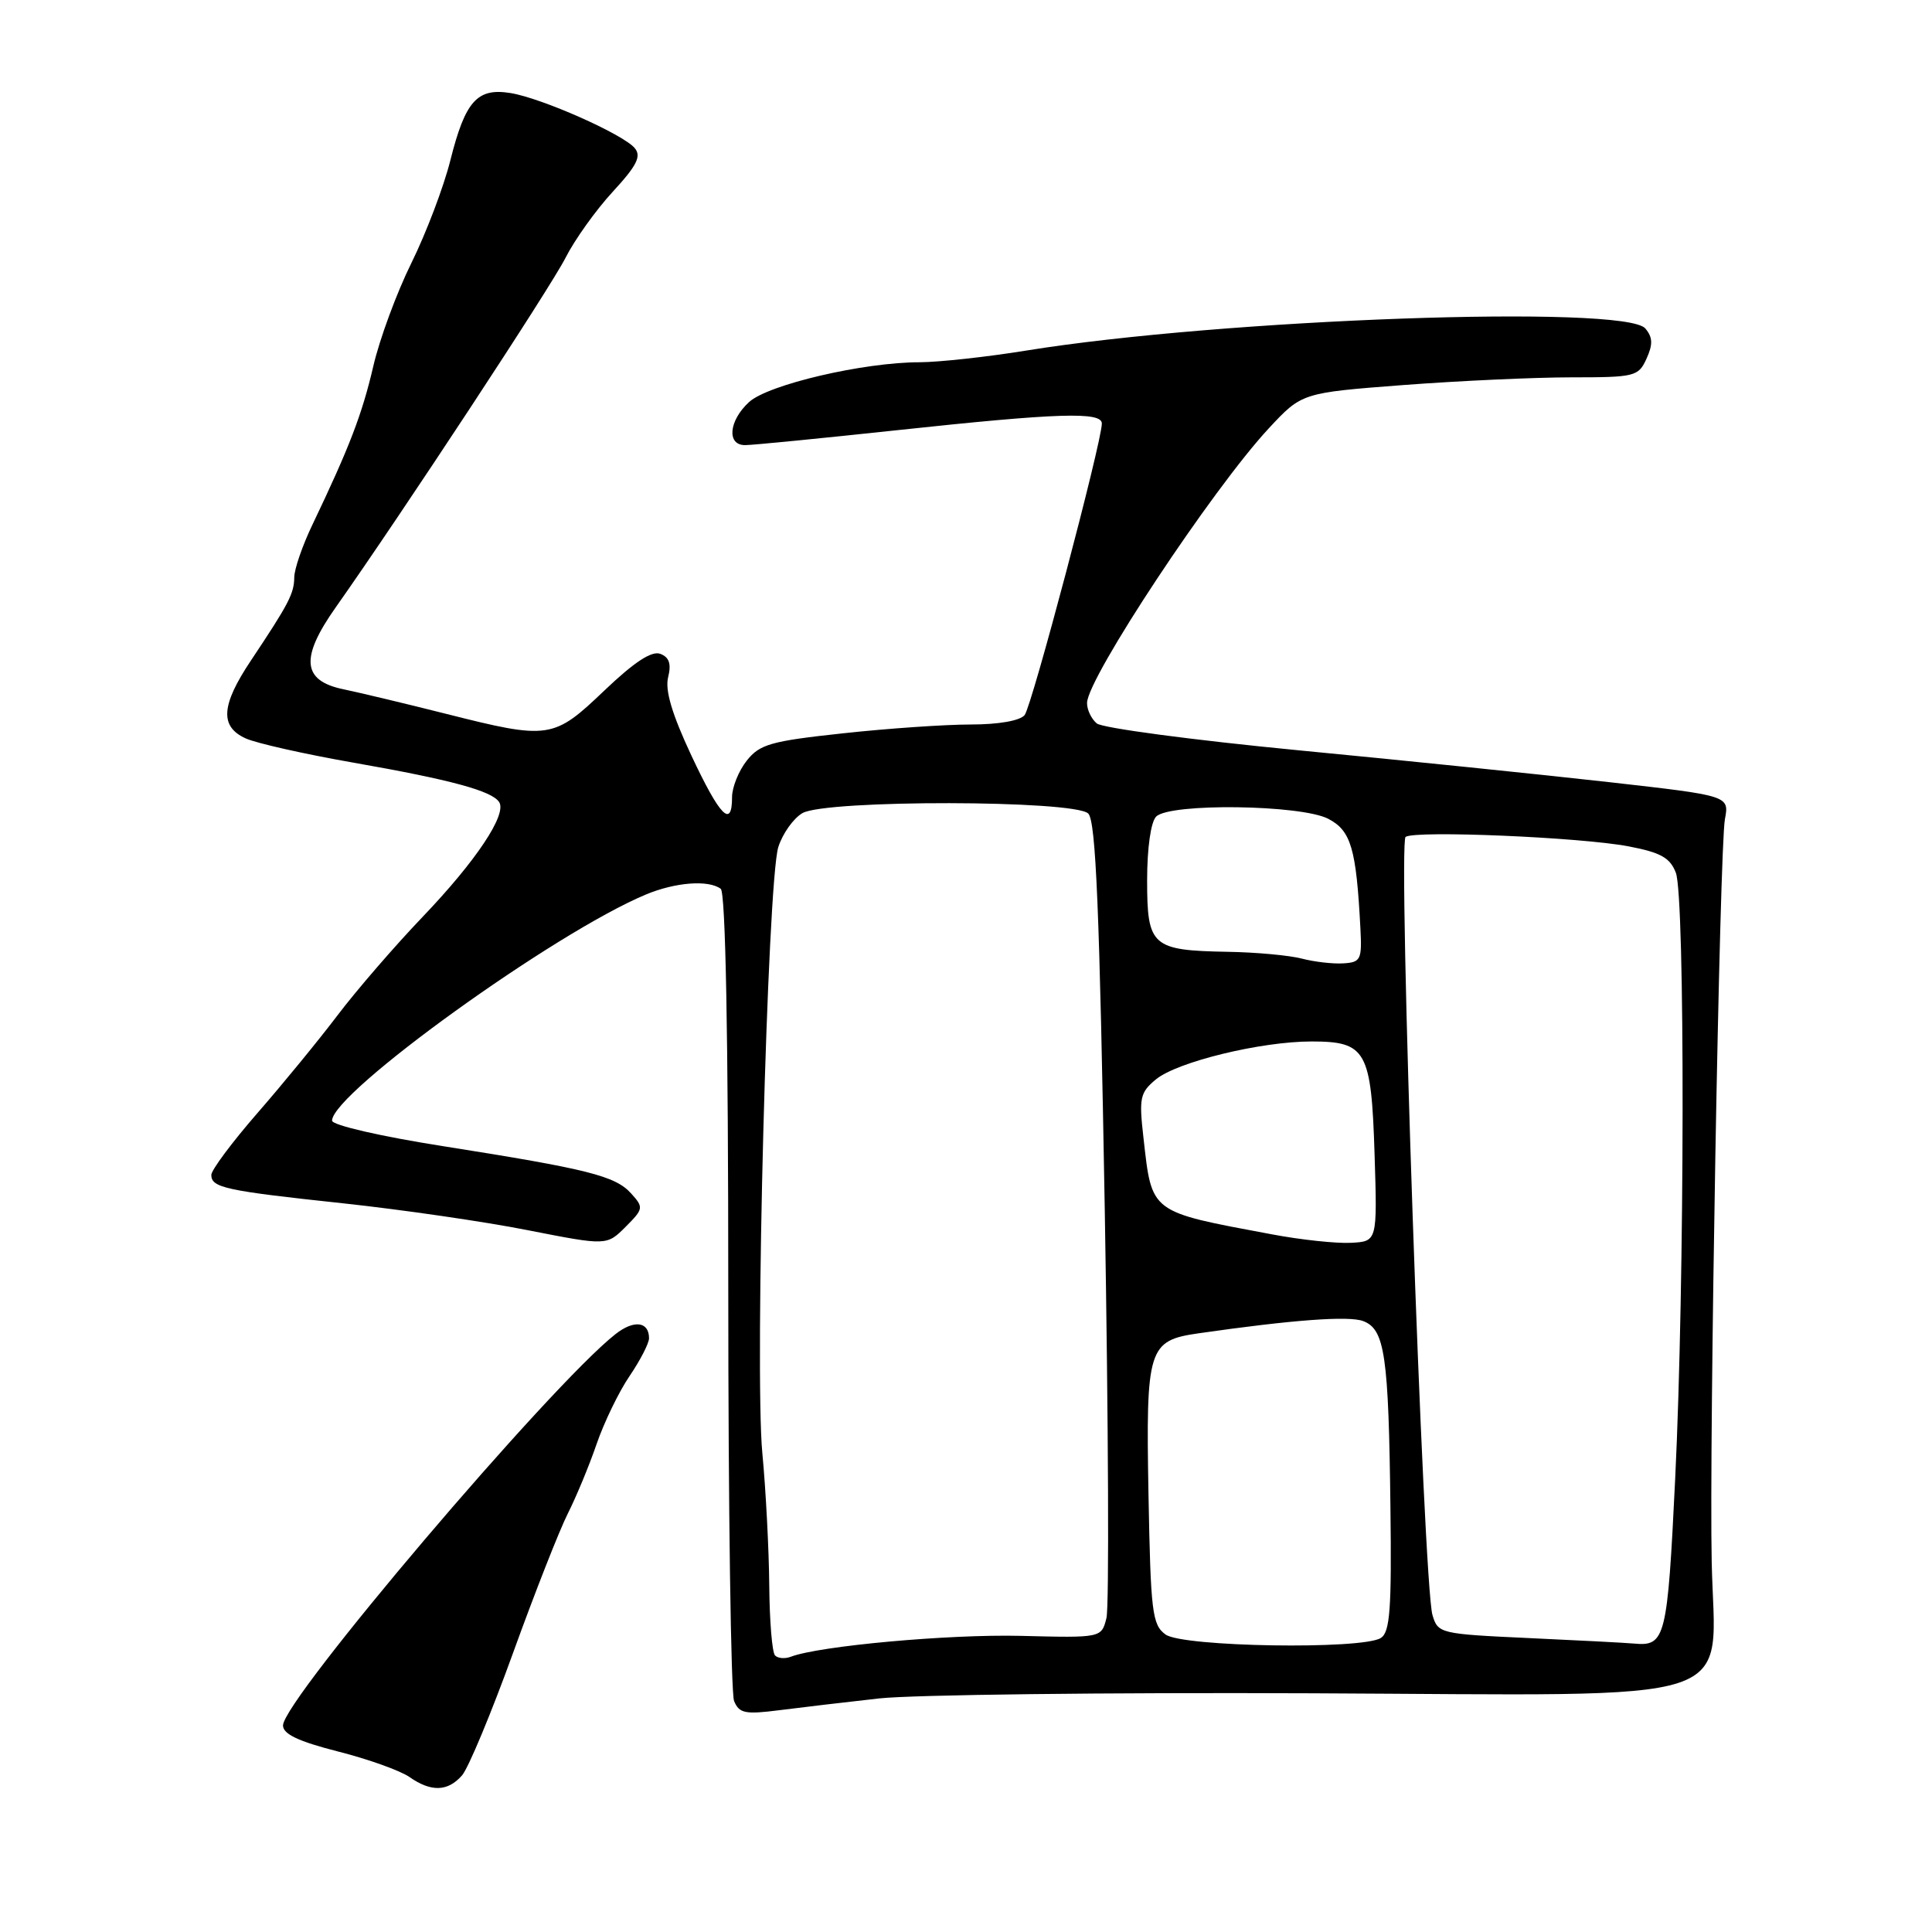 <?xml version="1.0" encoding="UTF-8" standalone="no"?>
<!DOCTYPE svg PUBLIC "-//W3C//DTD SVG 1.1//EN" "http://www.w3.org/Graphics/SVG/1.1/DTD/svg11.dtd" >
<svg xmlns="http://www.w3.org/2000/svg" xmlns:xlink="http://www.w3.org/1999/xlink" version="1.1" viewBox="0 0 256 256">
 <g >
 <path fill="currentColor"
d=" M 61.22 235.25 C 62.06 234.29 65.11 226.97 67.99 219.00 C 70.87 211.03 74.14 202.72 75.24 200.55 C 76.34 198.37 78.06 194.24 79.05 191.35 C 80.04 188.47 82.01 184.40 83.43 182.32 C 84.84 180.24 86.00 177.99 86.00 177.33 C 86.00 175.10 84.00 174.85 81.54 176.79 C 72.92 183.57 37.50 225.26 37.50 228.63 C 37.50 229.78 39.54 230.74 44.78 232.08 C 48.78 233.09 53.04 234.62 54.25 235.46 C 57.12 237.47 59.33 237.41 61.22 235.25 Z  M 116.50 225.05 C 120.90 224.56 146.73 224.25 173.89 224.37 C 232.21 224.62 227.22 226.26 226.81 207.00 C 226.47 190.72 227.86 112.28 228.56 108.55 C 229.14 105.44 229.14 105.44 213.32 103.65 C 204.62 102.67 186.06 100.76 172.08 99.42 C 158.11 98.07 146.07 96.47 145.33 95.86 C 144.60 95.25 144.02 94.02 144.04 93.13 C 144.11 89.79 160.66 64.79 168.11 56.77 C 172.50 52.05 172.50 52.05 185.95 51.02 C 193.35 50.46 203.37 50.00 208.22 50.00 C 216.63 50.00 217.10 49.89 218.17 47.53 C 219.03 45.64 219.00 44.70 218.02 43.53 C 215.38 40.34 161.91 42.25 135.93 46.46 C 130.74 47.30 124.41 47.99 121.86 48.00 C 114.42 48.00 101.77 50.96 99.25 53.28 C 96.55 55.76 96.27 59.01 98.75 58.98 C 99.71 58.98 108.83 58.08 119.00 56.99 C 140.23 54.71 146.00 54.53 146.00 56.12 C 146.00 58.54 136.72 93.58 135.77 94.75 C 135.16 95.50 132.32 96.00 128.63 96.00 C 125.26 96.00 117.64 96.52 111.69 97.17 C 102.12 98.20 100.66 98.62 98.94 100.80 C 97.87 102.16 97.00 104.33 97.00 105.63 C 97.00 109.82 95.40 108.18 91.61 100.11 C 89.04 94.62 88.10 91.46 88.53 89.74 C 88.97 87.97 88.68 87.09 87.50 86.64 C 86.36 86.20 84.06 87.71 80.08 91.50 C 73.33 97.95 72.75 98.03 59.08 94.58 C 53.81 93.25 47.70 91.79 45.50 91.33 C 40.04 90.20 39.75 87.19 44.47 80.50 C 53.21 68.11 72.95 38.09 74.94 34.15 C 76.15 31.76 78.97 27.82 81.20 25.40 C 84.38 21.95 85.01 20.71 84.11 19.63 C 82.58 17.79 71.78 13.00 67.65 12.33 C 63.23 11.61 61.65 13.38 59.67 21.26 C 58.79 24.77 56.47 30.88 54.52 34.83 C 52.57 38.77 50.29 44.94 49.46 48.54 C 47.98 54.90 46.31 59.25 41.40 69.52 C 40.08 72.27 38.99 75.42 38.99 76.52 C 38.97 78.65 38.26 80.01 33.25 87.52 C 29.29 93.45 29.10 96.27 32.55 97.84 C 33.95 98.48 40.36 99.92 46.80 101.05 C 59.74 103.32 65.17 104.79 66.14 106.28 C 67.20 107.91 63.08 114.09 55.99 121.50 C 52.31 125.35 47.25 131.20 44.75 134.50 C 42.25 137.80 37.46 143.65 34.10 147.50 C 30.75 151.35 28.01 155.03 28.00 155.68 C 28.00 157.38 29.86 157.78 45.50 159.45 C 53.20 160.28 64.20 161.87 69.95 163.01 C 80.39 165.06 80.39 165.06 82.89 162.57 C 85.27 160.18 85.31 160.00 83.63 158.14 C 81.52 155.81 77.95 154.91 58.75 151.88 C 50.46 150.58 44.00 149.09 44.00 148.49 C 44.00 144.82 73.45 123.60 85.58 118.53 C 89.49 116.90 93.86 116.56 95.50 117.77 C 96.14 118.24 96.50 137.16 96.50 171.00 C 96.50 199.88 96.85 224.35 97.27 225.39 C 97.94 227.03 98.73 227.19 103.27 226.61 C 106.15 226.24 112.10 225.54 116.50 225.05 Z  M 102.70 219.36 C 102.31 218.98 101.97 214.80 101.93 210.08 C 101.89 205.36 101.48 197.45 101.01 192.50 C 99.98 181.53 101.69 116.84 103.13 112.24 C 103.70 110.45 105.14 108.43 106.33 107.74 C 109.46 105.95 142.40 106.00 144.20 107.80 C 145.21 108.81 145.70 120.57 146.39 160.44 C 146.87 188.67 146.98 212.96 146.61 214.40 C 145.95 217.03 145.95 217.03 135.23 216.76 C 125.70 216.53 108.54 218.09 104.78 219.53 C 104.02 219.82 103.08 219.75 102.70 219.36 Z  M 154.44 216.58 C 152.67 215.29 152.47 213.63 152.18 197.99 C 151.83 178.62 152.13 177.63 158.82 176.67 C 171.28 174.88 178.73 174.33 180.63 175.05 C 183.50 176.14 184.00 179.57 184.24 199.80 C 184.41 213.22 184.18 216.27 182.97 217.04 C 180.48 218.61 156.70 218.23 154.44 216.58 Z  M 202.52 217.05 C 190.81 216.51 190.53 216.44 189.81 214.00 C 188.60 209.91 185.21 111.58 186.25 110.89 C 187.58 110.01 209.51 110.94 215.81 112.15 C 220.06 112.96 221.30 113.66 222.06 115.65 C 223.29 118.90 223.24 169.87 221.97 195.95 C 220.94 217.13 220.68 218.17 216.50 217.78 C 215.40 217.68 209.11 217.35 202.52 217.05 Z  M 168.50 163.55 C 152.25 160.51 152.65 160.82 151.51 150.72 C 150.91 145.47 151.06 144.77 153.17 143.02 C 155.99 140.70 167.06 138.00 173.79 138.00 C 181.04 138.00 181.71 139.21 182.14 153.00 C 182.50 164.50 182.50 164.50 179.00 164.68 C 177.07 164.78 172.35 164.28 168.50 163.55 Z  M 172.50 127.02 C 170.85 126.59 166.43 126.18 162.68 126.12 C 152.62 125.94 152.00 125.39 152.00 116.66 C 152.00 112.35 152.49 108.91 153.20 108.20 C 155.01 106.39 172.36 106.62 175.99 108.49 C 179.02 110.06 179.71 112.42 180.26 123.00 C 180.48 127.16 180.31 127.51 178.00 127.65 C 176.62 127.74 174.15 127.45 172.50 127.02 Z "/>
</g>
</svg>